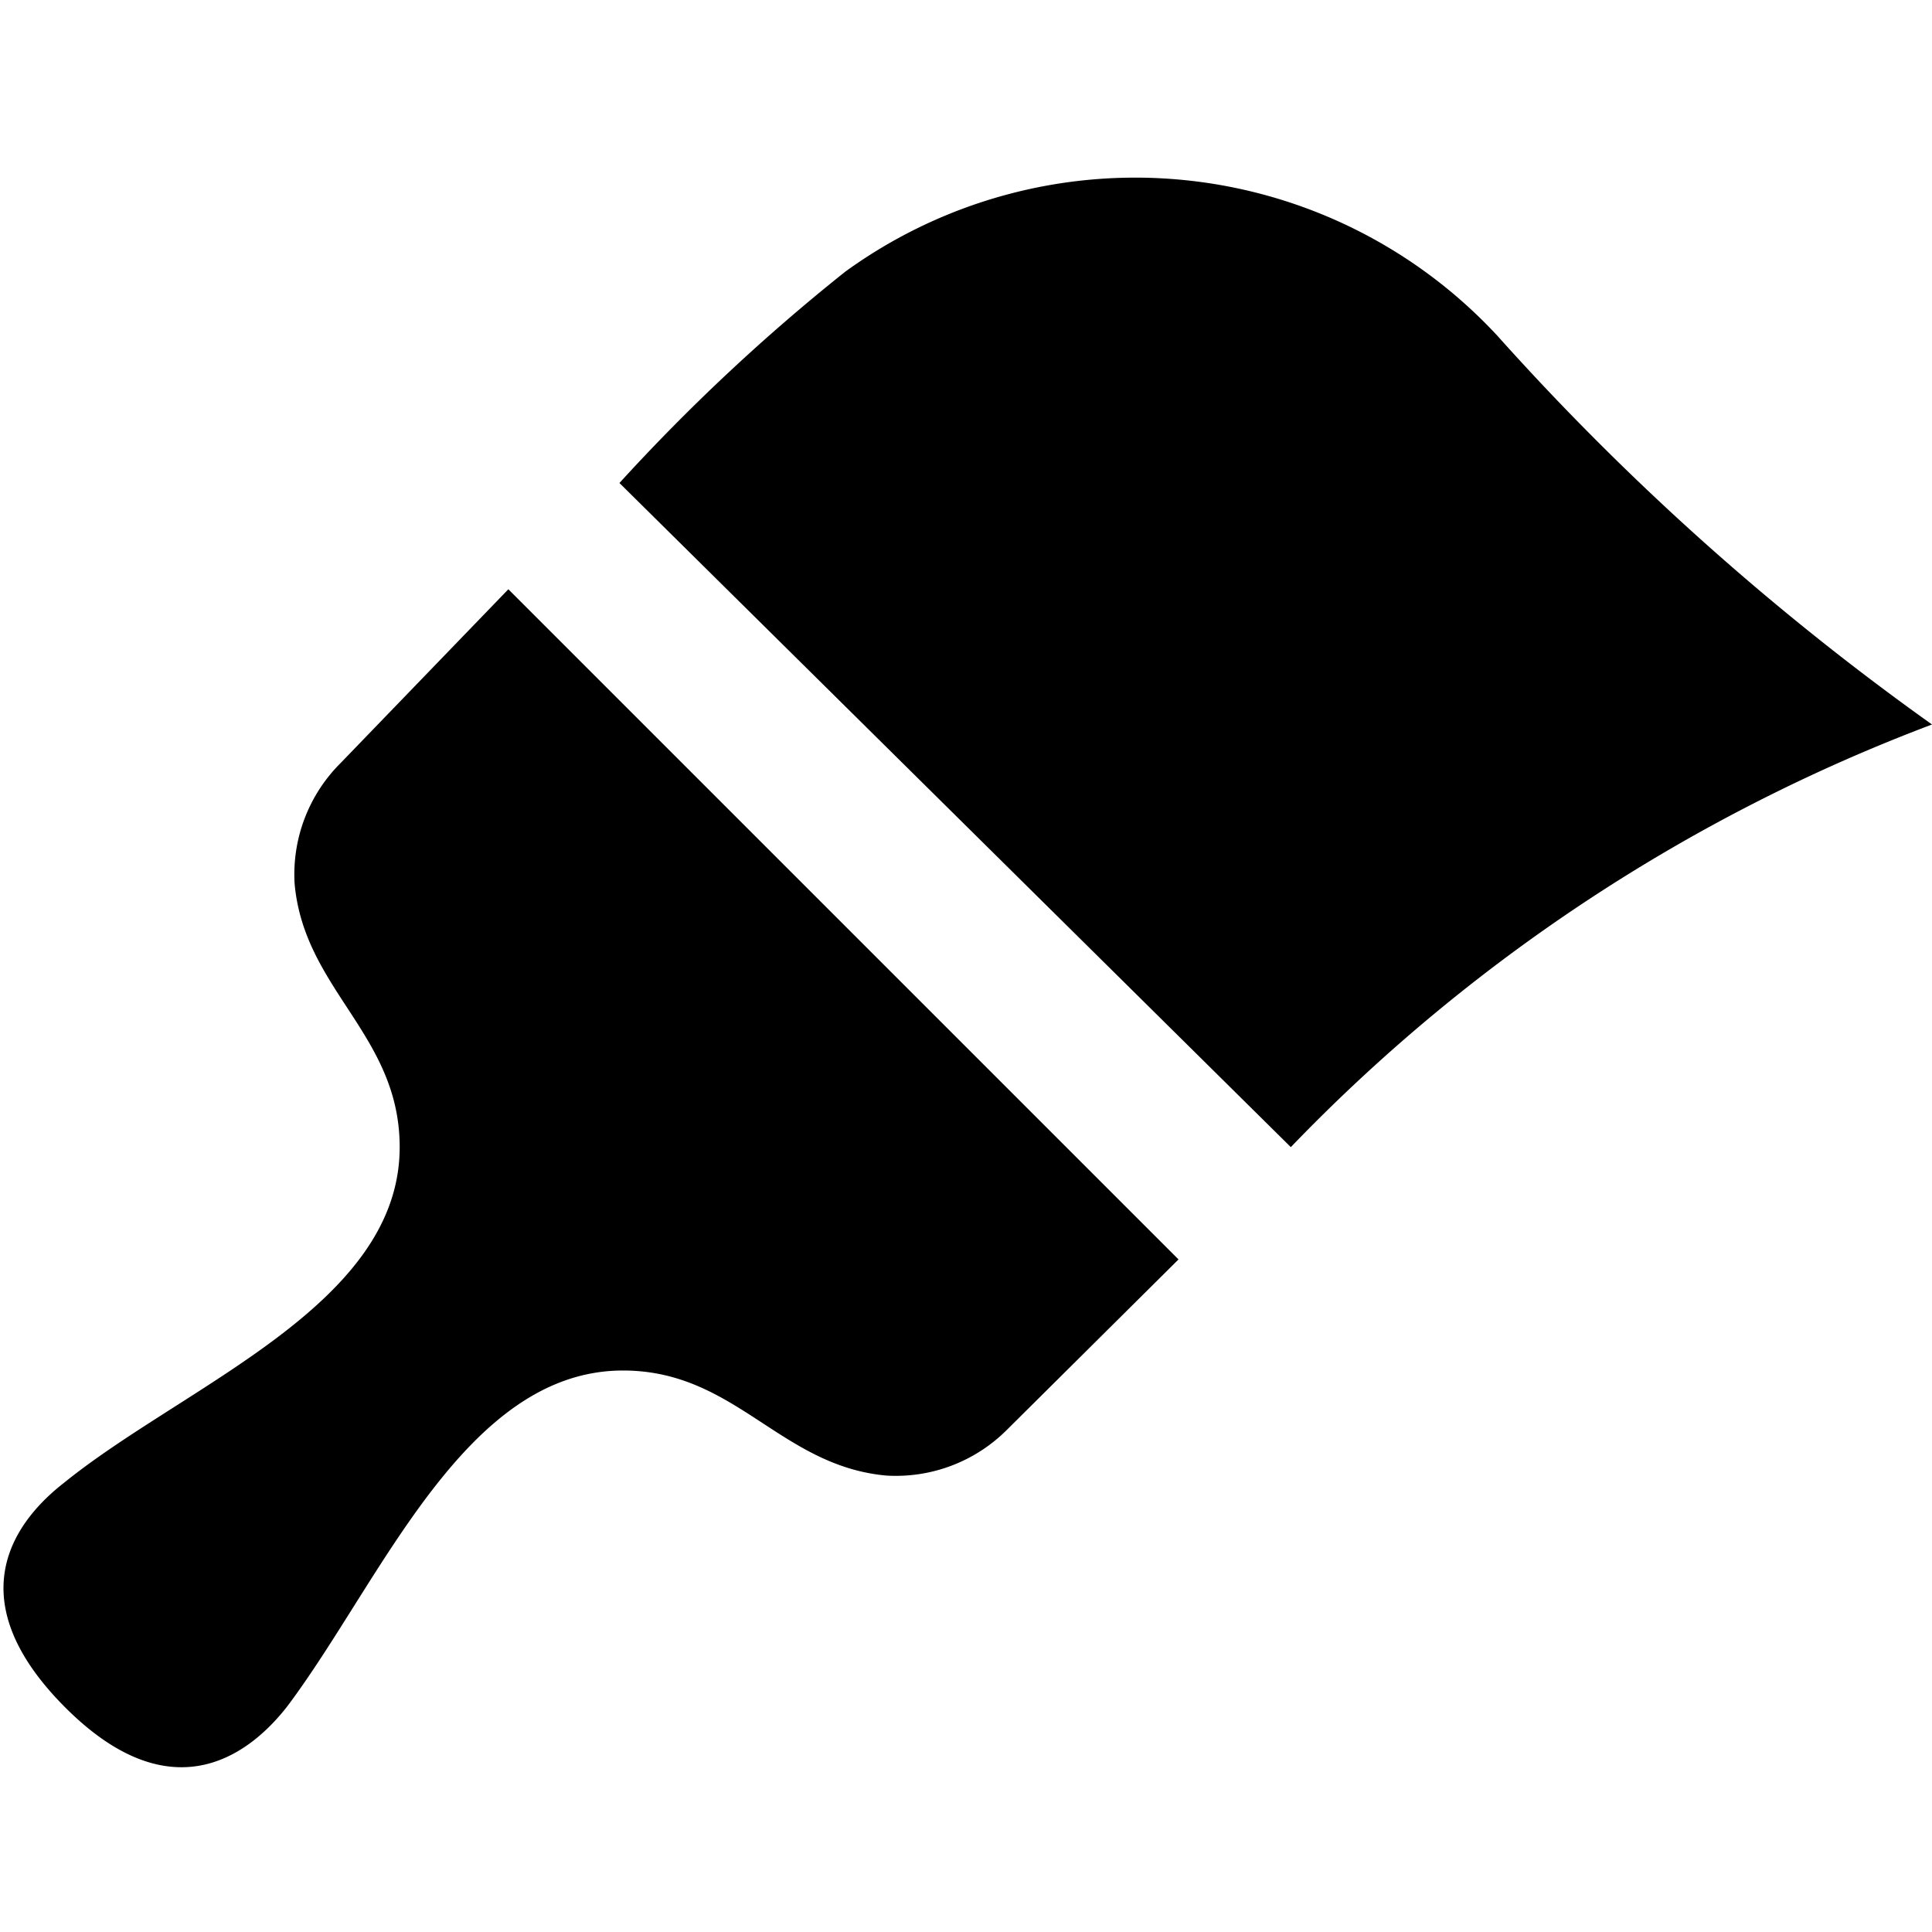 <svg xmlns="http://www.w3.org/2000/svg" width="16" height="16" viewBox="0 0 16 16">
    <path d="M4.21,4.88l5.55,5.55L8.34,11.84a1.3,1.3,0,0,1-1,.38c-.88-.08-1.25-.87-2.18-.87-1.31,0-2,1.74-2.78,2.78-.28.36-.93.93-1.85,0s-.36-1.57,0-1.85c1-.81,2.78-1.47,2.78-2.78,0-.93-.79-1.3-.87-2.18a1.3,1.3,0,0,1,.38-1Zm8.19-2.1A4.09,4.09,0,0,0,7,2.25,16.14,16.14,0,0,0,5.13,4L10.69,9.5A14.43,14.43,0,0,1,16,6,21.82,21.82,0,0,1,12.4,2.78Z"/>
</svg>
